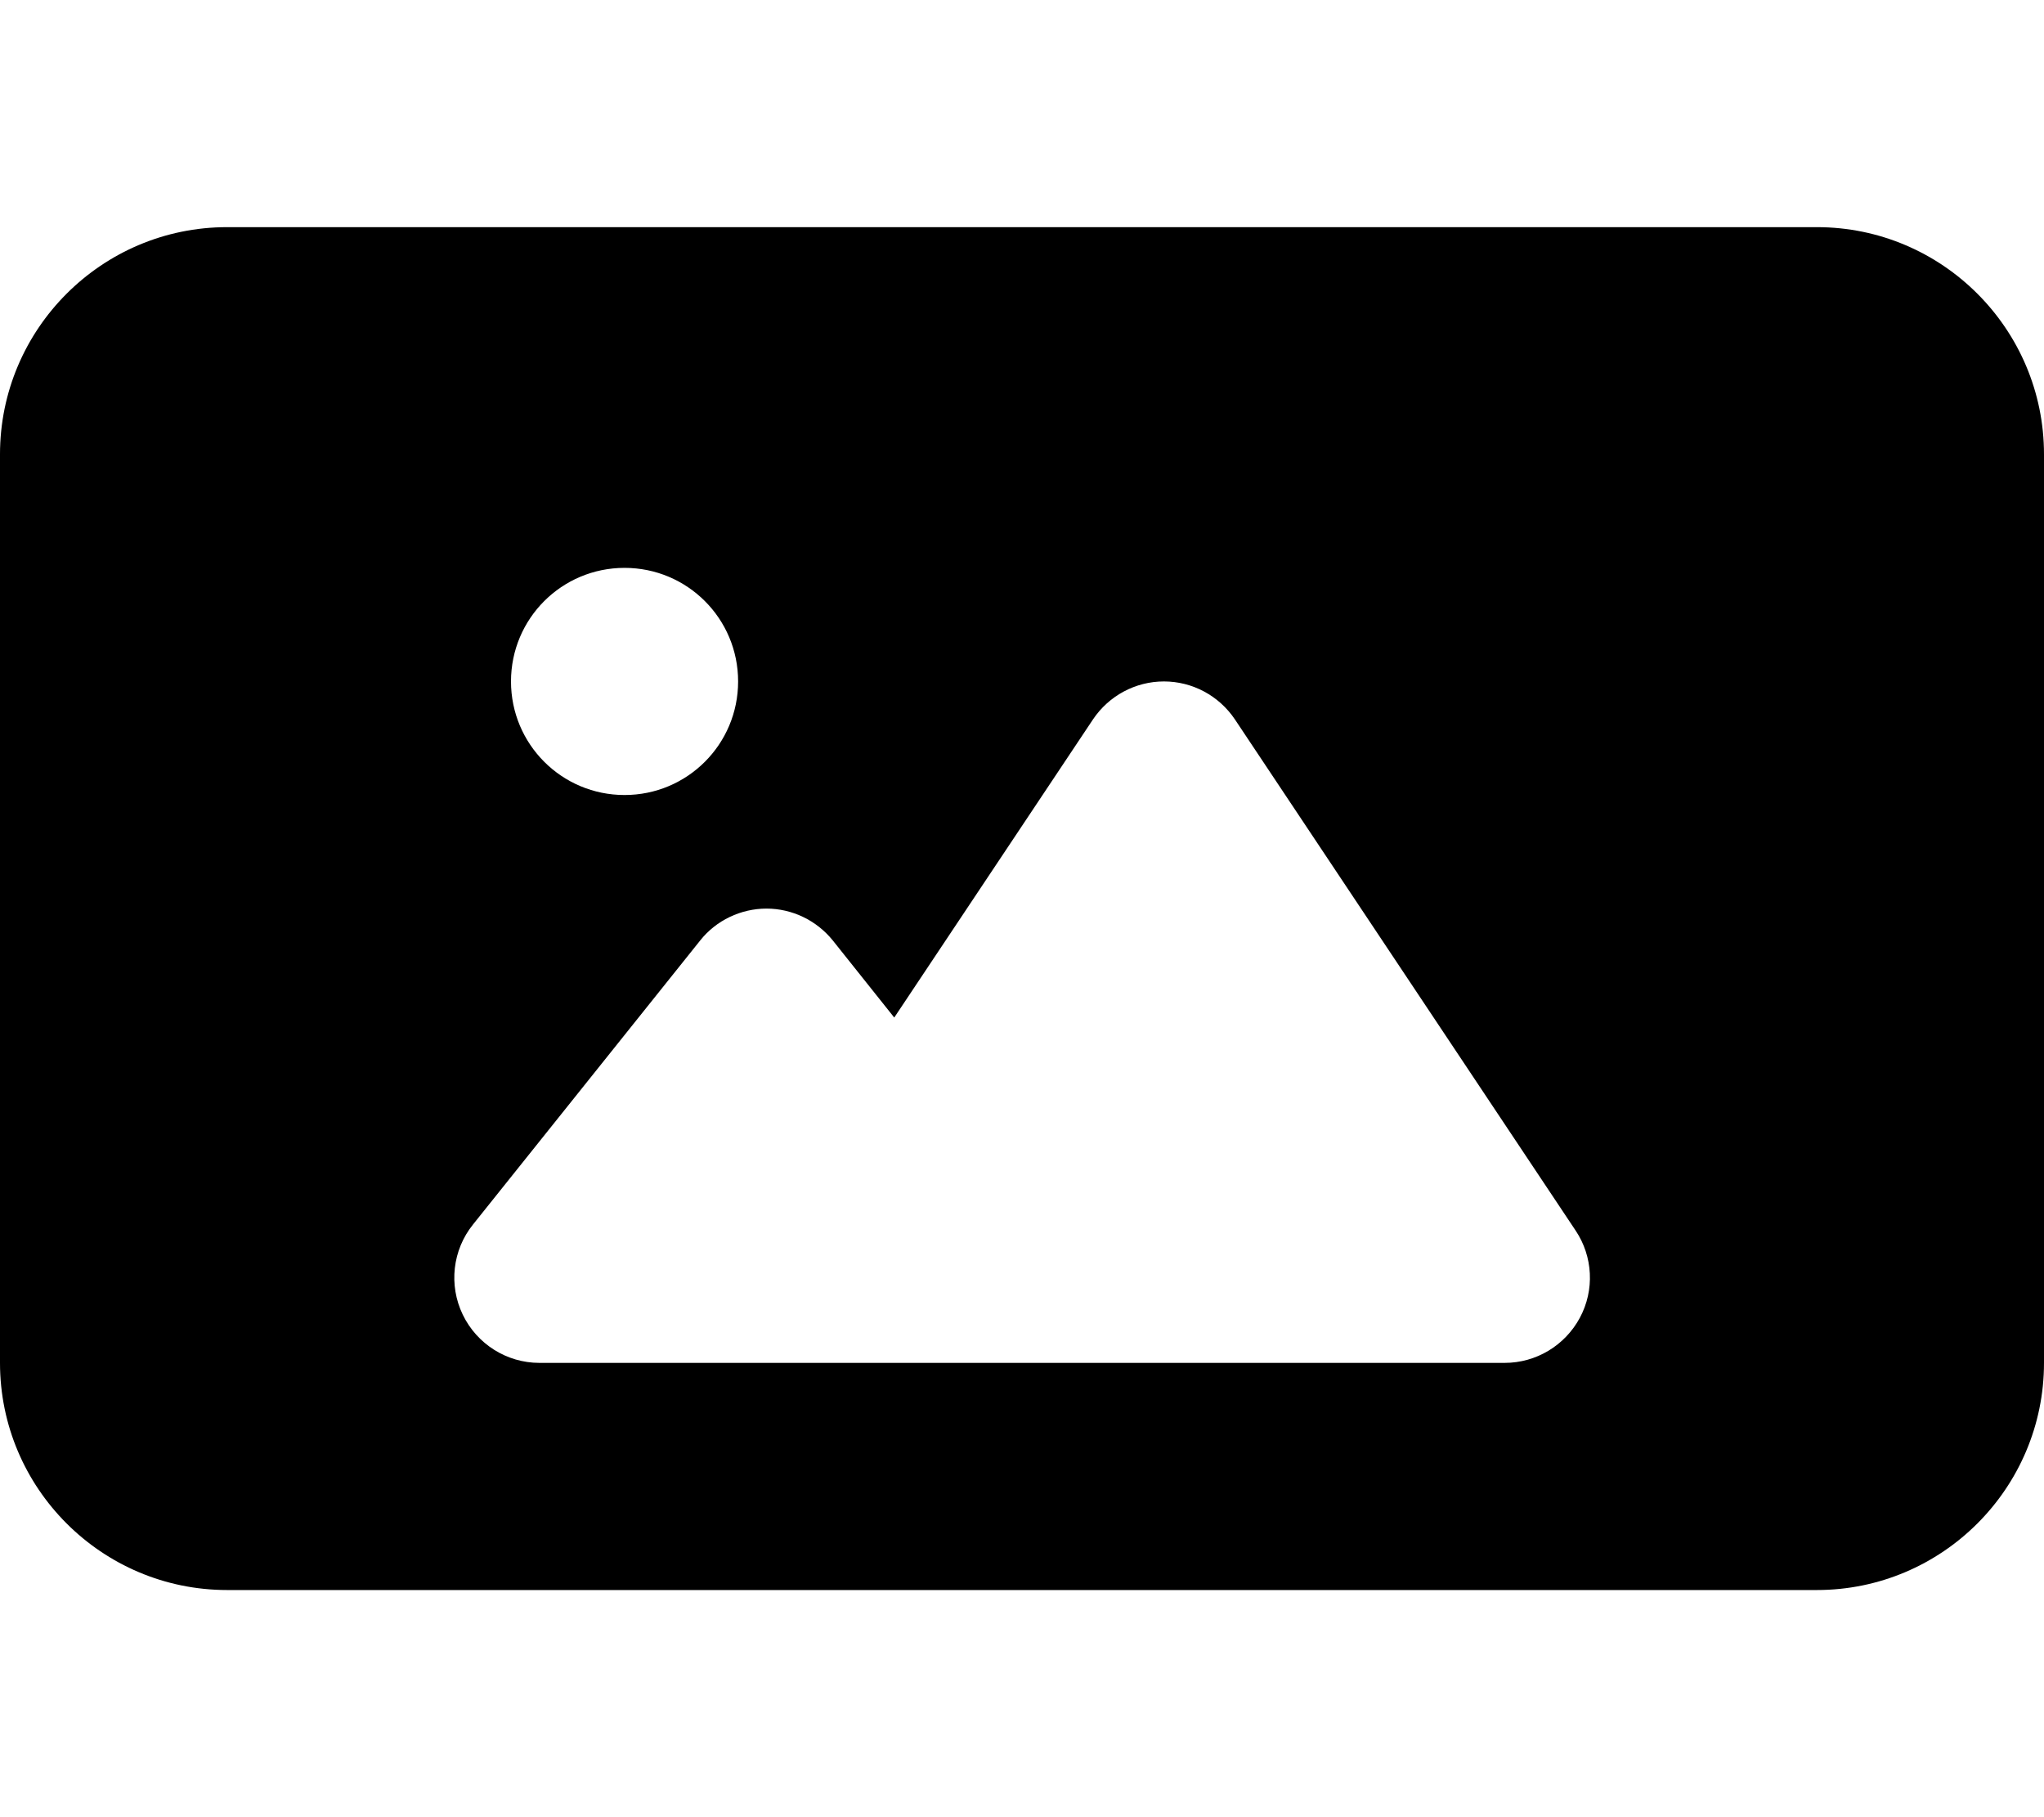 <svg viewBox="0 0 576 512" xmlns="http://www.w3.org/2000/svg"><path d="m0 128c0-35.3 28.7-64 64-64h448c35.3 0 64 28.7 64 64v256c0 35.3-28.7 64-64 64h-448c-35.3 0-64-28.7-64-64zm328 64c-8 0-15.5 4-20 10.7l-56 84-17.3-21.7c-4.6-5.7-11.5-9-18.7-9s-14.2 3.3-18.7 9l-64 80c-5.8 7.2-6.9 17.1-2.9 25.4s12.4 13.6 21.6 13.6h80 48 144c8.9 0 17-4.9 21.2-12.7s3.7-17.3-1.2-24.6l-96-144c-4.5-6.7-12-10.7-20-10.7zm-152 32c17.7 0 32-14.3 32-32s-14.3-32-32-32-32 14.3-32 32 14.3 32 32 32z"/></svg>